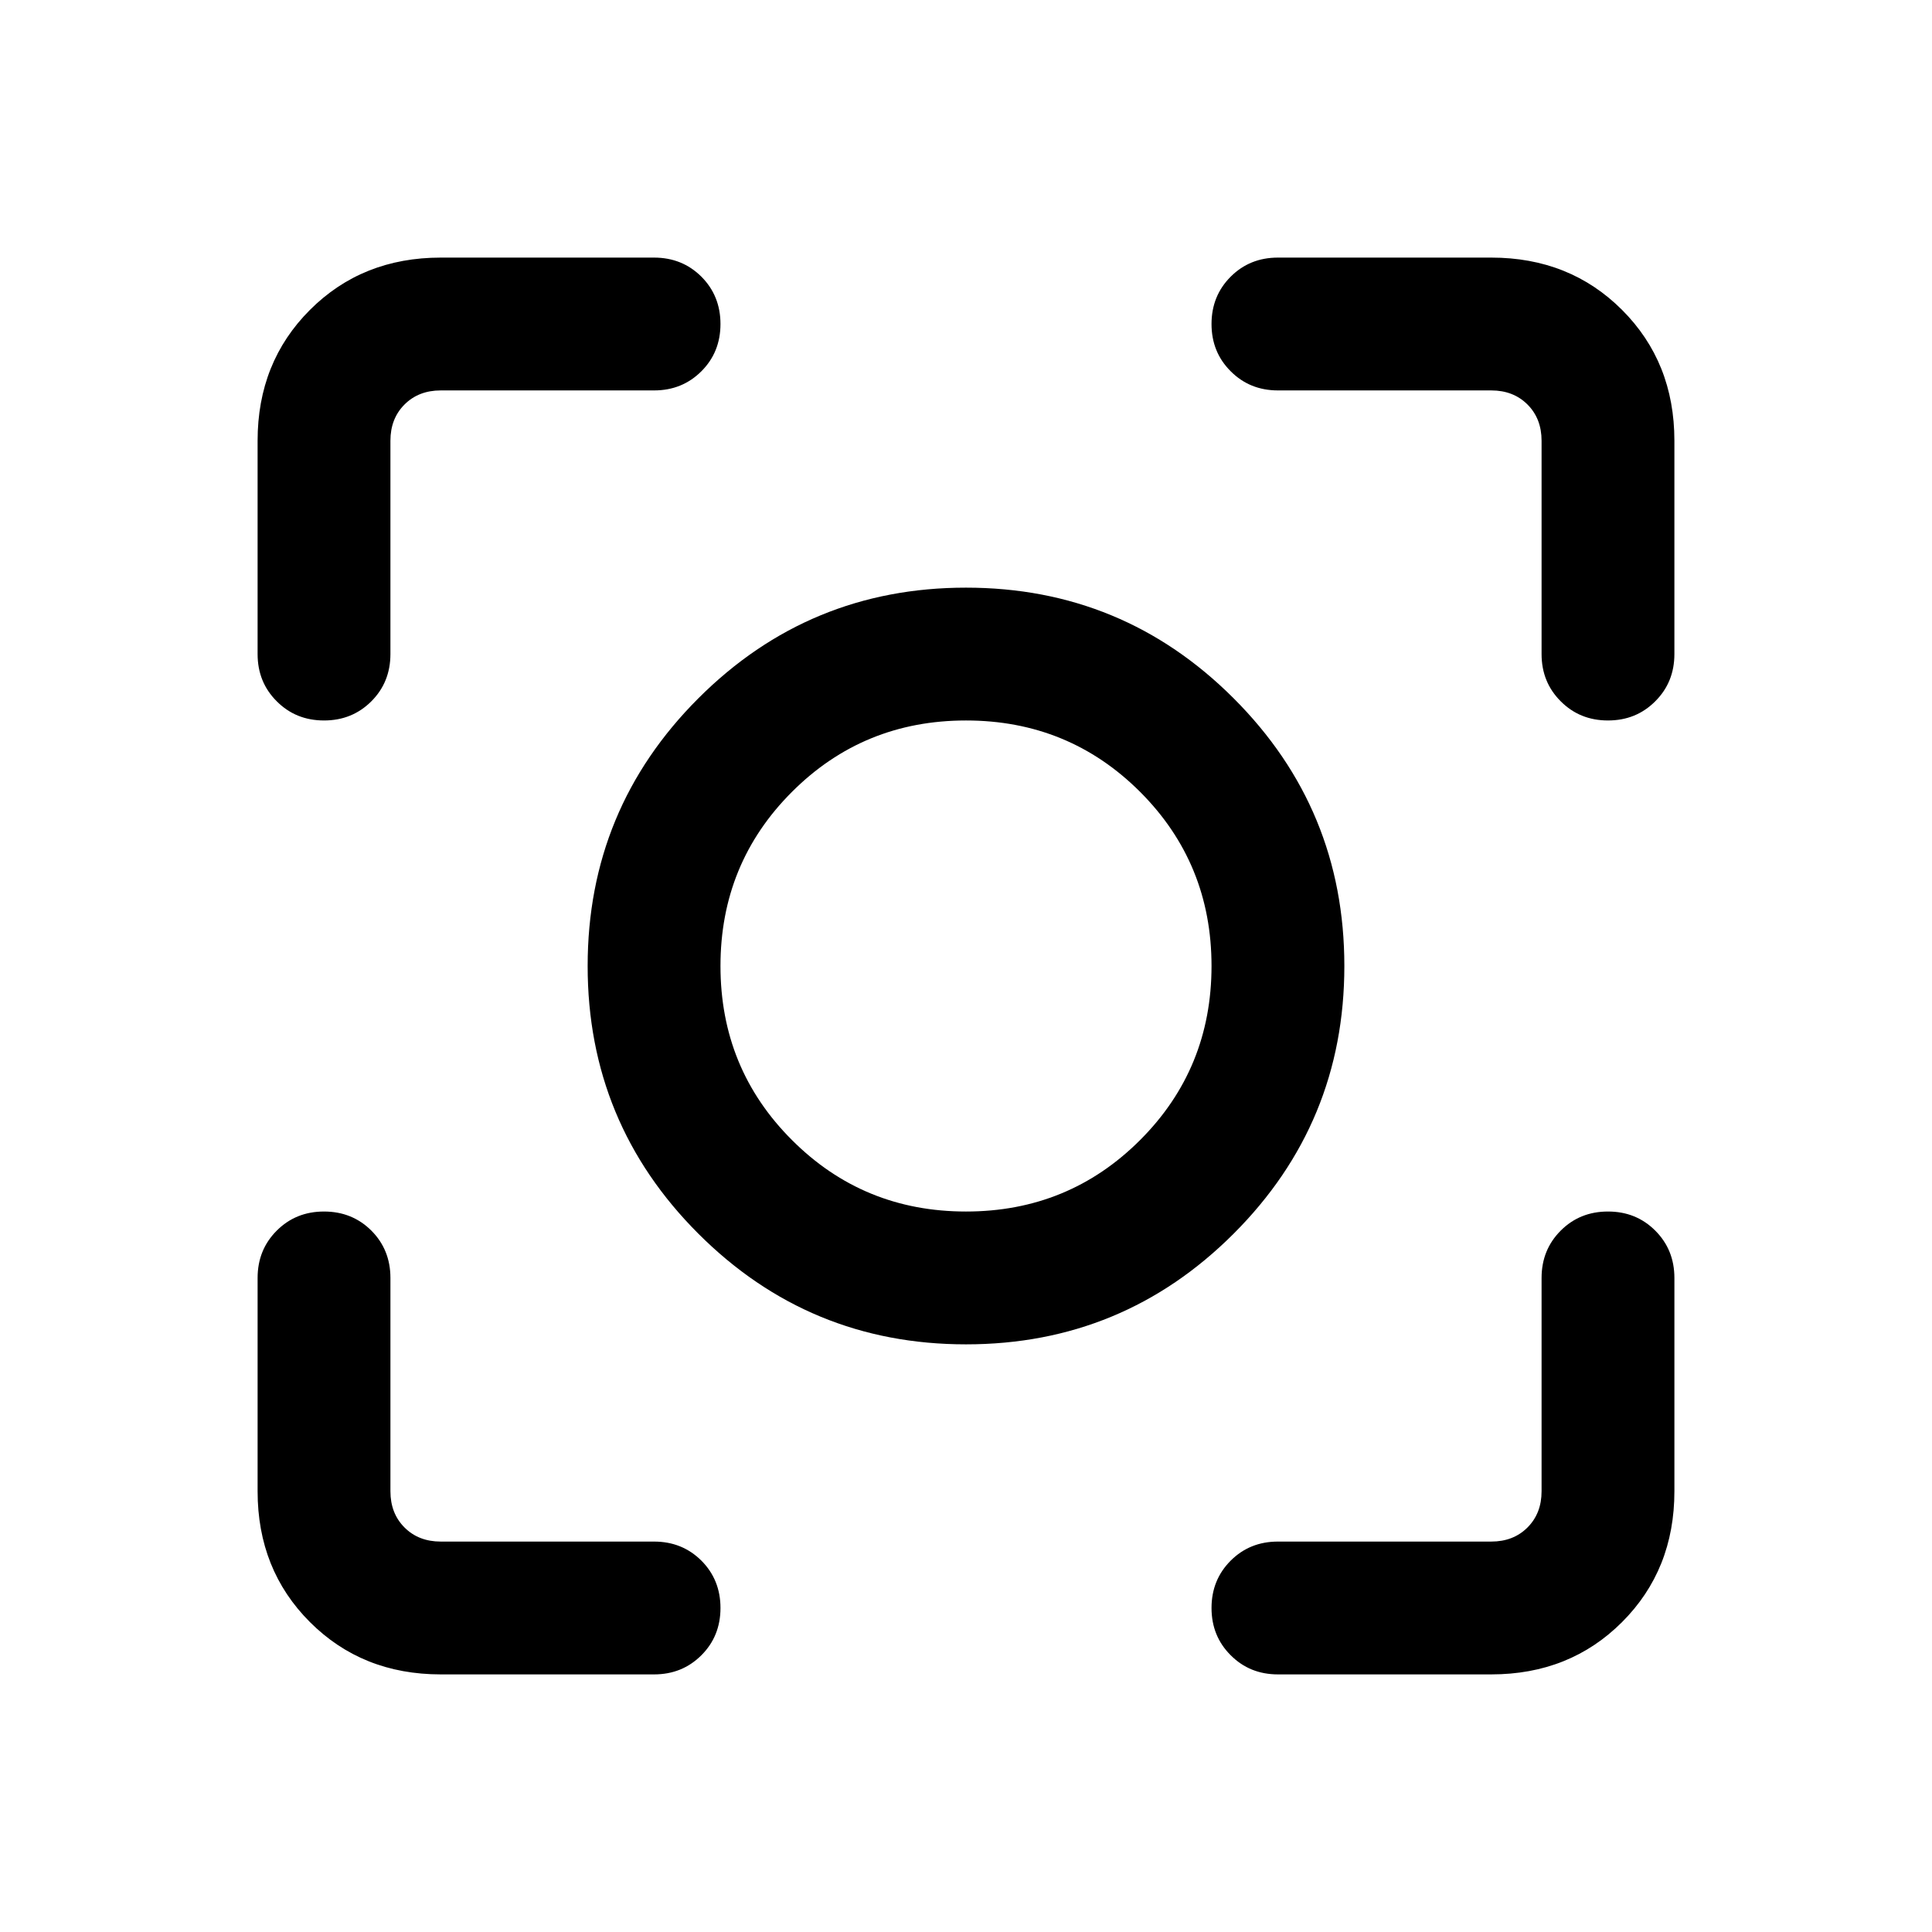 <svg xmlns="http://www.w3.org/2000/svg" height="24" width="24"><path d="M12 16.7q-1.95 0-3.325-1.375Q7.3 13.95 7.3 12q0-1.95 1.375-3.325Q10.05 7.3 12 7.3q1.95 0 3.325 1.375Q16.7 10.05 16.7 12q0 1.95-1.375 3.325Q13.95 16.7 12 16.7Zm0-4.7Zm0 3.05q1.275 0 2.163-.888.887-.887.887-2.162t-.887-2.163Q13.275 8.95 12 8.95t-2.162.887Q8.95 10.725 8.95 12t.888 2.162q.887.888 2.162.888Zm-7.975-6.1q-.35 0-.587-.238-.238-.237-.238-.587v-2.65q0-.975.65-1.625t1.625-.65h2.65q.35 0 .588.237.237.238.237.588t-.237.587q-.238.238-.588.238h-2.65q-.275 0-.45.175t-.175.45v2.65q0 .35-.237.587-.238.238-.588.238Zm1.45 11.85q-.975 0-1.625-.65t-.65-1.625v-2.65q0-.35.238-.588.237-.237.587-.237t.588.237q.237.238.237.588v2.65q0 .275.175.45t.45.175h2.65q.35 0 .588.237.237.238.237.588t-.237.587q-.238.238-.588.238Zm10.4 0q-.35 0-.587-.238-.238-.237-.238-.587t.238-.588q.237-.237.587-.237h2.65q.275 0 .45-.175t.175-.45v-2.65q0-.35.238-.588.237-.237.587-.237t.587.237q.238.238.238.588v2.65q0 .975-.65 1.625t-1.625.65Zm4.1-11.85q-.35 0-.587-.238-.238-.237-.238-.587v-2.65q0-.275-.175-.45t-.45-.175h-2.65q-.35 0-.587-.238-.238-.237-.238-.587t.238-.588q.237-.237.587-.237h2.65q.975 0 1.625.65t.65 1.625v2.65q0 .35-.238.587-.237.238-.587.238Z"/></svg>